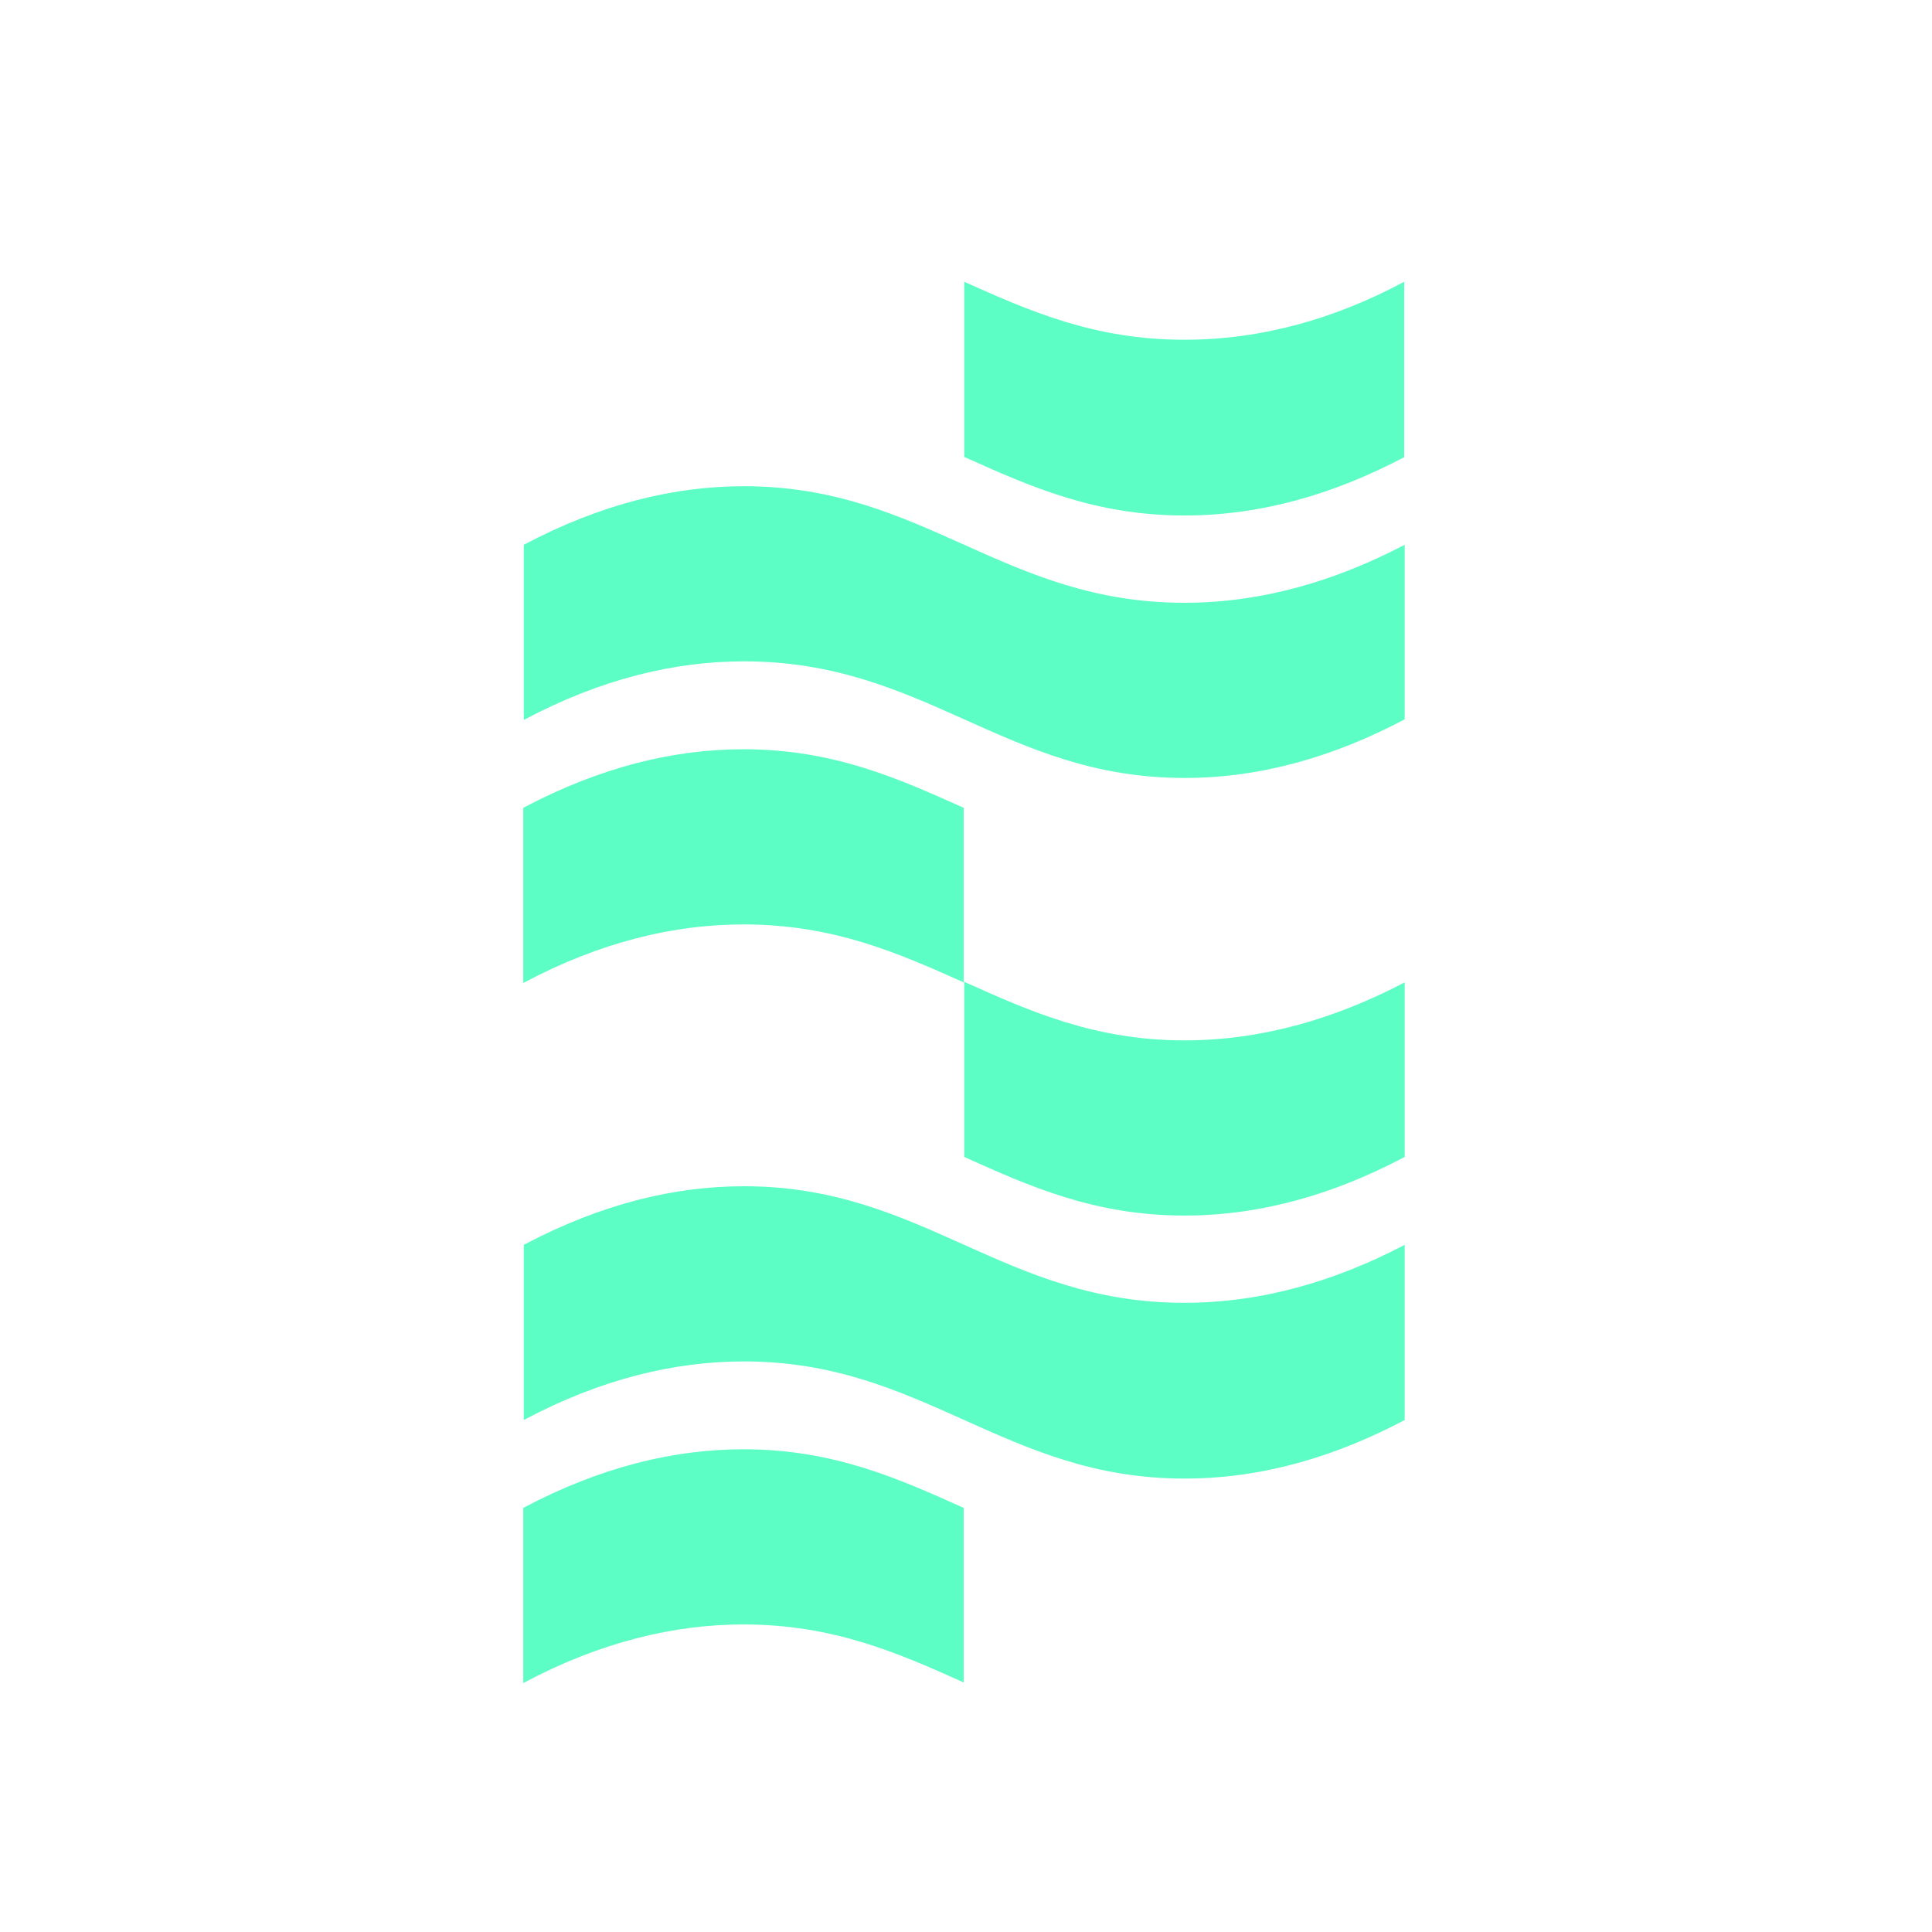 <svg width="48" height="48" viewBox="0 0 48 48" fill="none" xmlns="http://www.w3.org/2000/svg">
<path d="M34.899 17.872C33.185 18.778 31.365 19.328 29.428 19.328C27.189 19.328 25.579 18.6 23.956 17.872C22.333 17.144 20.723 16.431 18.485 16.431C16.77 16.431 14.937 16.862 13.013 17.887V13.535C14.95 12.51 16.77 12.08 18.485 12.08C20.723 12.08 22.333 12.807 23.956 13.535C25.579 14.263 27.189 14.976 29.428 14.976C31.365 14.976 33.198 14.426 34.899 13.535C34.899 14.991 34.899 16.431 34.899 17.887V17.872Z" fill="#5CFEC5"/>
<path d="M23.943 20.056V24.407C22.32 23.68 20.71 22.967 18.471 22.967C16.757 22.967 14.924 23.397 13 24.422V20.07C14.937 19.046 16.757 18.615 18.471 18.615C20.71 18.615 22.32 19.343 23.943 20.07V20.056Z" fill="#5CFEC5"/>
<path d="M34.899 11.352C33.184 12.258 31.365 12.807 29.428 12.807C27.189 12.807 25.579 12.08 23.956 11.352V7C25.579 7.728 27.189 8.441 29.428 8.441C31.365 8.441 33.197 7.906 34.886 7C34.886 8.456 34.886 9.896 34.886 11.352H34.899Z" fill="#5CFEC5"/>
<path d="M34.899 35.28C33.185 36.186 31.365 36.735 29.428 36.735C27.189 36.735 25.579 36.007 23.956 35.28C22.333 34.552 20.723 33.824 18.485 33.824C16.77 33.824 14.937 34.255 13.013 35.28V30.928C14.95 29.903 16.77 29.472 18.485 29.472C20.723 29.472 22.333 30.2 23.956 30.928C25.579 31.656 27.189 32.368 29.428 32.368C31.365 32.368 33.198 31.819 34.899 30.928C34.899 32.383 34.899 33.824 34.899 35.28Z" fill="#5CFEC5"/>
<path d="M23.943 37.448V41.8C22.32 41.072 20.71 40.359 18.471 40.359C16.757 40.359 14.924 40.79 13 41.815V37.463C14.937 36.438 16.757 36.007 18.471 36.007C20.71 36.007 22.32 36.735 23.943 37.463V37.448Z" fill="#5CFEC5"/>
<path d="M34.899 28.744C33.184 29.651 31.365 30.2 29.428 30.2C27.189 30.2 25.579 29.472 23.956 28.744V24.393C25.579 25.12 27.189 25.848 29.428 25.848C31.365 25.848 33.197 25.299 34.899 24.407C34.899 25.863 34.899 27.304 34.899 28.759V28.744Z" fill="#5CFEC5"/>
</svg>
